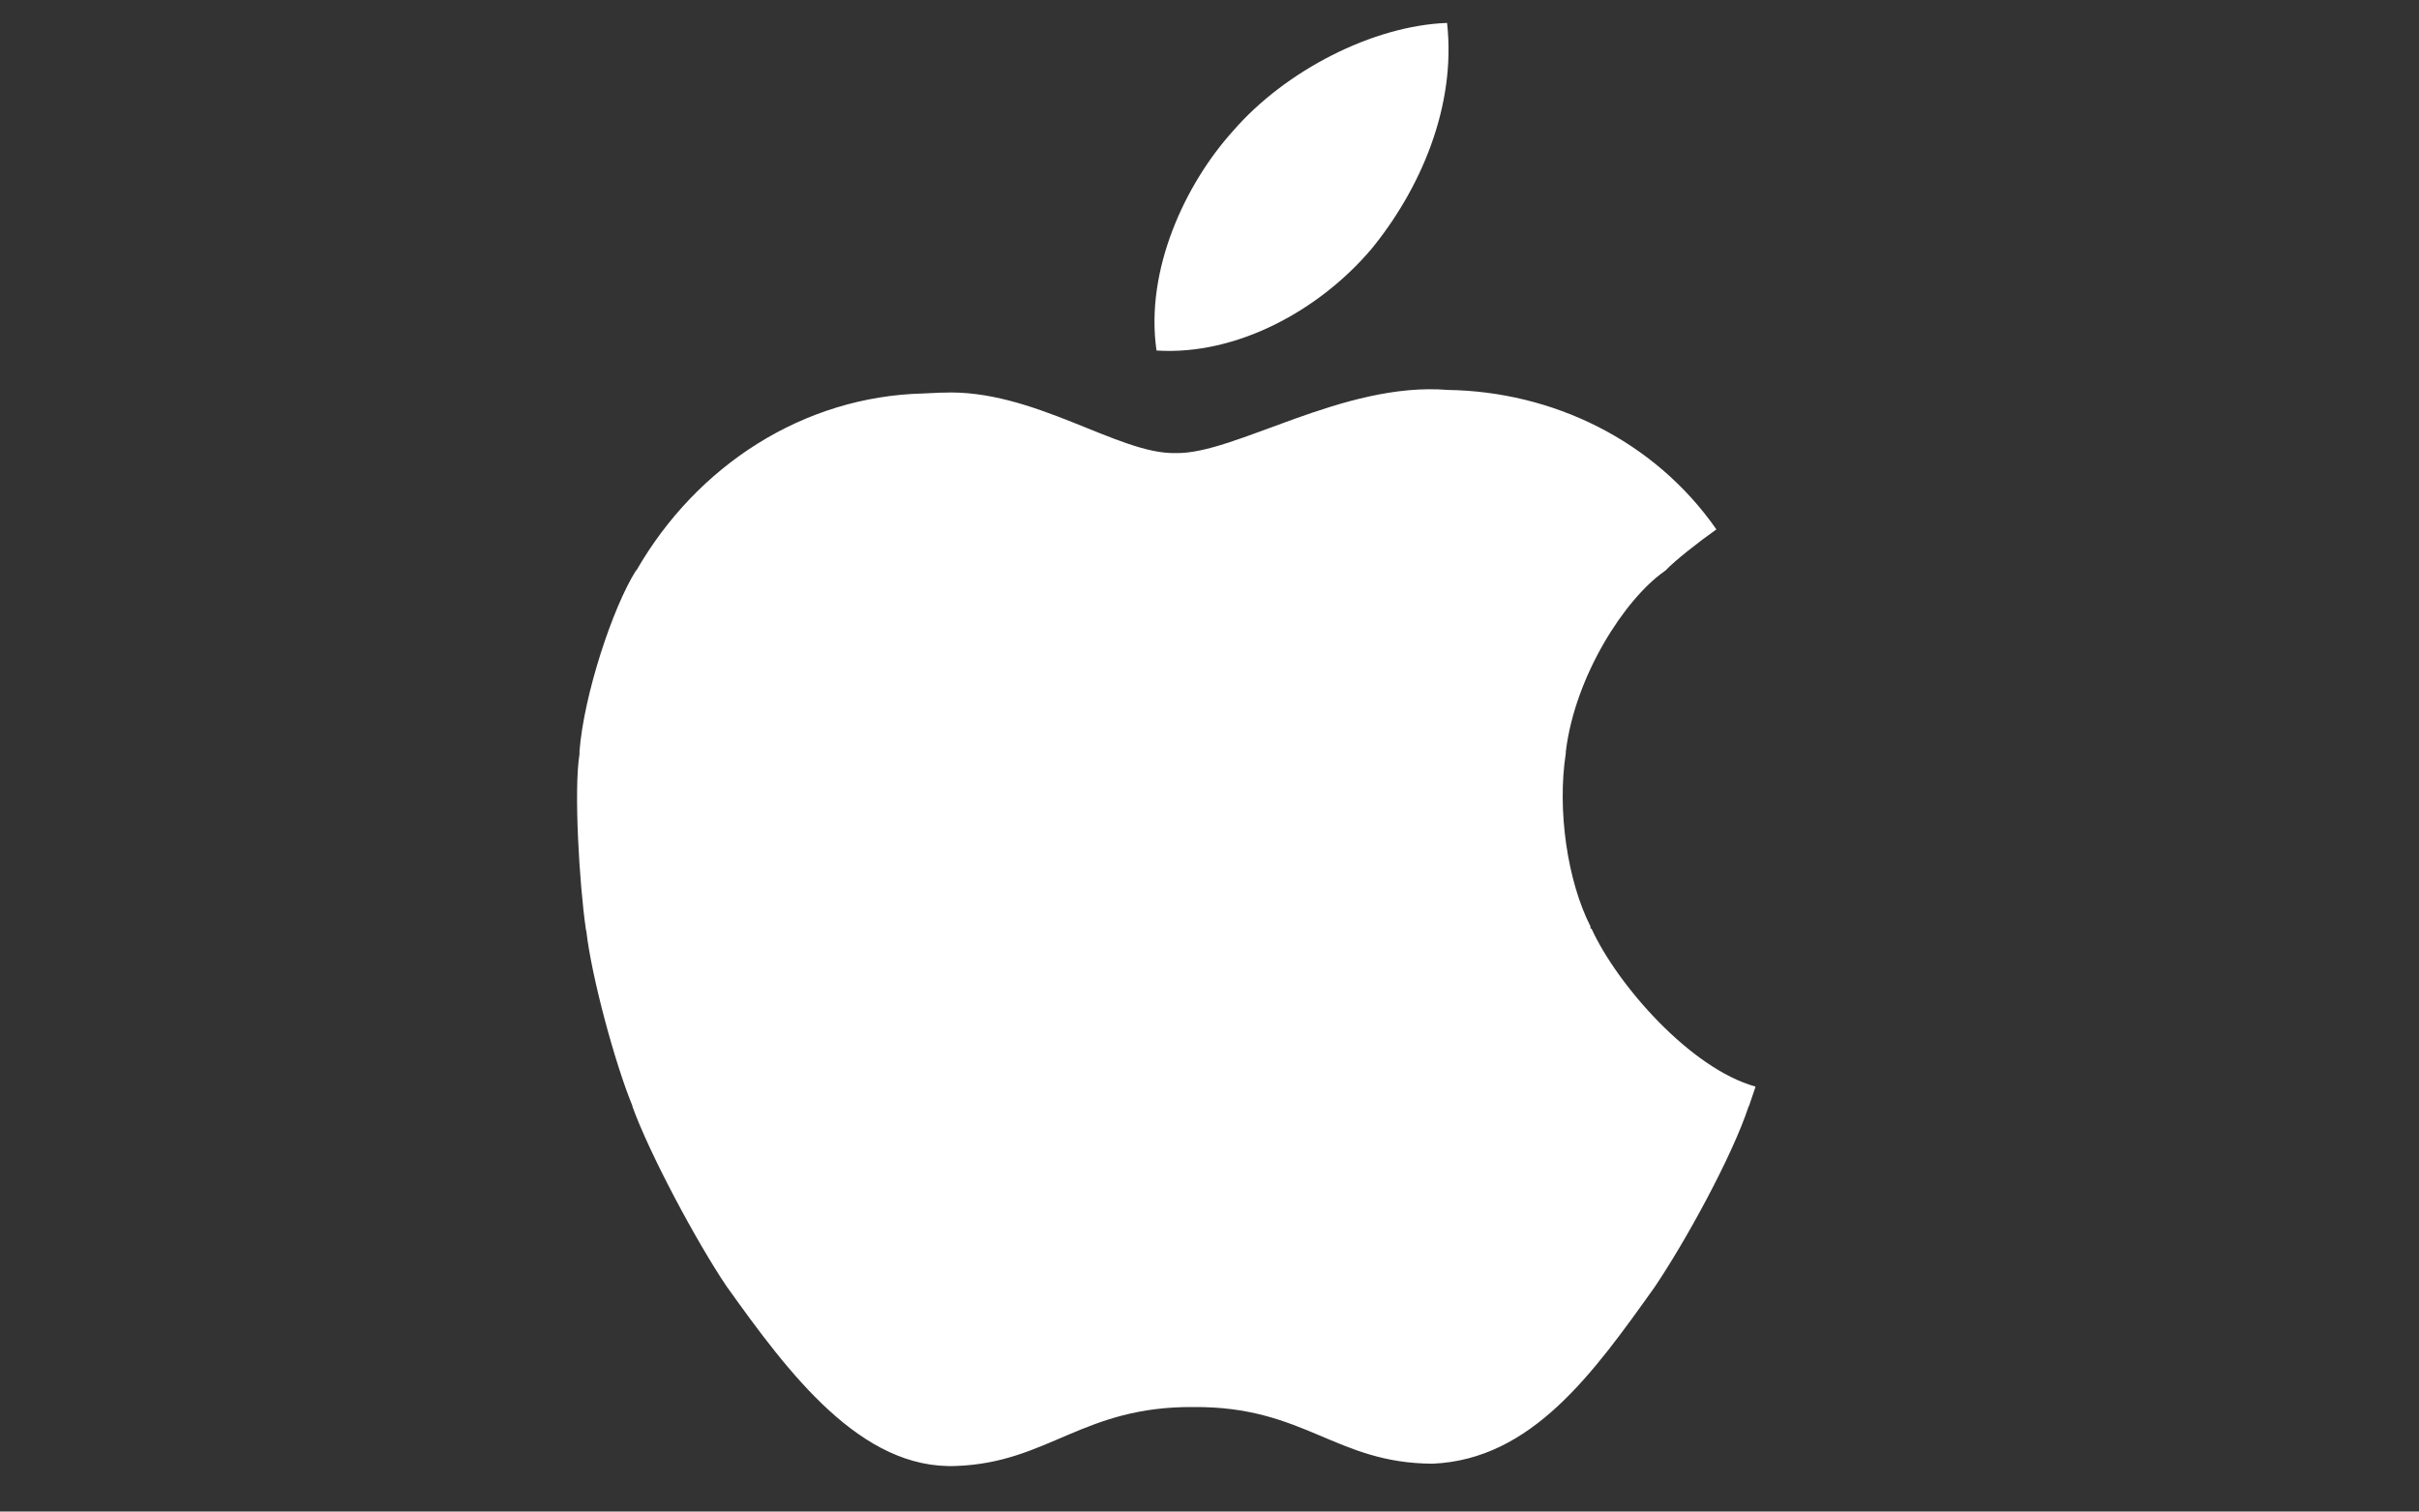 <?xml version="1.0" encoding="UTF-8" standalone="no"?>
<!-- Created with Inkscape (http://www.inkscape.org/) -->

<svg
   xmlns:dc="http://purl.org/dc/elements/1.1/"
   xmlns:cc="http://creativecommons.org/ns#"
   xmlns:rdf="http://www.w3.org/1999/02/22-rdf-syntax-ns#"
   xmlns:svg="http://www.w3.org/2000/svg"
   xmlns="http://www.w3.org/2000/svg"
   xmlns:sodipodi="http://sodipodi.sourceforge.net/DTD/sodipodi-0.dtd"
   xmlns:inkscape="http://www.inkscape.org/namespaces/inkscape"
   width="274.286"
   height="171.429"
   viewBox="0 0 72.571 45.357"
   version="1.1"
   id="svg106"
   inkscape:export-filename="/home/mikebearly/projects/apple-mac-plymouth/apple-mac-plymouth/boot_16x10.png"
   inkscape:export-xdpi="96"
   inkscape:export-ydpi="96"
   inkscape:version="0.92.3 (2405546, 2018-03-11)"
   sodipodi:docname="boot_16x10.svg">
  <rect x="0" y="0" width="72.571" height="45.357" fill="#333333" stroke="none"/>
  <defs
     id="defs100" />
  <sodipodi:namedview
     id="base"
     pagecolor="#ffffff"
     bordercolor="#666666"
     borderopacity="1.0"
     inkscape:pageopacity="0.0"
     inkscape:pageshadow="2"
     inkscape:zoom="2"
     inkscape:cx="160.98835"
     inkscape:cy="43.991811"
     inkscape:document-units="mm"
     inkscape:current-layer="layer1"
     showgrid="false"
     units="px"
     inkscape:pagecheckerboard="true"
     inkscape:window-width="1920"
     inkscape:window-height="974"
     inkscape:window-x="0"
     inkscape:window-y="28"
     inkscape:window-maximized="1" />
  <g
     inkscape:label="Layer 1"
     inkscape:groupmode="layer"
     id="layer1"
     transform="translate(0,-251.643)">
    <path
       d="M 47.751,279.507 H 17.582 l 0.004,-0.001 h 30.129 v -0.064 c -0.69,-1.357 -1.005,-3.479 -0.74,-5.197 v -0.064 h 0.002 c 0.276,-2.25 1.761,-4.553 2.947,-5.388 0.014,-0.01 0.03,-0.022 0.046,-0.035 v -0.002 h 0.003 v 0 c 0.263,-0.283 1.013,-0.871 1.52,-1.227 -1.871,-2.688 -4.935,-4.138 -8.054,-4.185 -3.146,-0.258 -6.41,1.944 -8.171,1.894 -1.703,0.05 -4.276,-1.937 -6.991,-1.812 l -0.027,-0.002 c -0.061,0 -0.55,0.026 -0.55,0.026 -3.599,0.087 -6.789,2.158 -8.6,5.298 v 0.009 h -0.011 v -0.009 c -0.717,1.131 -1.576,3.769 -1.704,5.438 v 0 0.089 c -0.174,1.059 -0.006,3.881 0.189,5.239 v 0 c 0.009,0.024 0.01,0.049 0.012,0.068 l 0.004,-10e-4 c 0.152,1.353 0.856,3.968 1.383,5.246 v 0.011 h -0.003 c 0.506,1.412 1.921,4.062 2.835,5.417 v 0.01 h 0.009 c 1.844,2.586 4.016,5.492 6.879,5.368 2.766,-0.103 3.784,-1.794 7.115,-1.768 3.33,-0.026 4.251,1.687 7.168,1.7 2.975,-0.125 4.818,-2.709 6.663,-5.299 0.903,-1.334 2.321,-3.902 2.822,-5.427 h 0.007 c 0.056,-0.161 0.14,-0.409 0.2,-0.589 -1.956,-0.541 -4.151,-3.058 -4.919,-4.734"
       style="fill:#ffffff;fill-opacity:1;fill-rule:evenodd;stroke:none;stroke-width:0.046"
       id="path175"
       inkscape:connector-curvature="0" />
    <path
       d="m 41.129,259.133 c 1.483,-1.808 2.563,-4.295 2.284,-6.802 -2.215,0.079 -4.853,1.426 -6.425,3.246 -1.415,1.567 -2.644,4.152 -2.292,6.584 2.408,0.156 4.883,-1.209 6.432,-3.028"
       style="fill:#ffffff;fill-opacity:1;fill-rule:evenodd;stroke:none;stroke-width:0.046"
       id="path171"
       inkscape:connector-curvature="0" />
  </g>
</svg>

